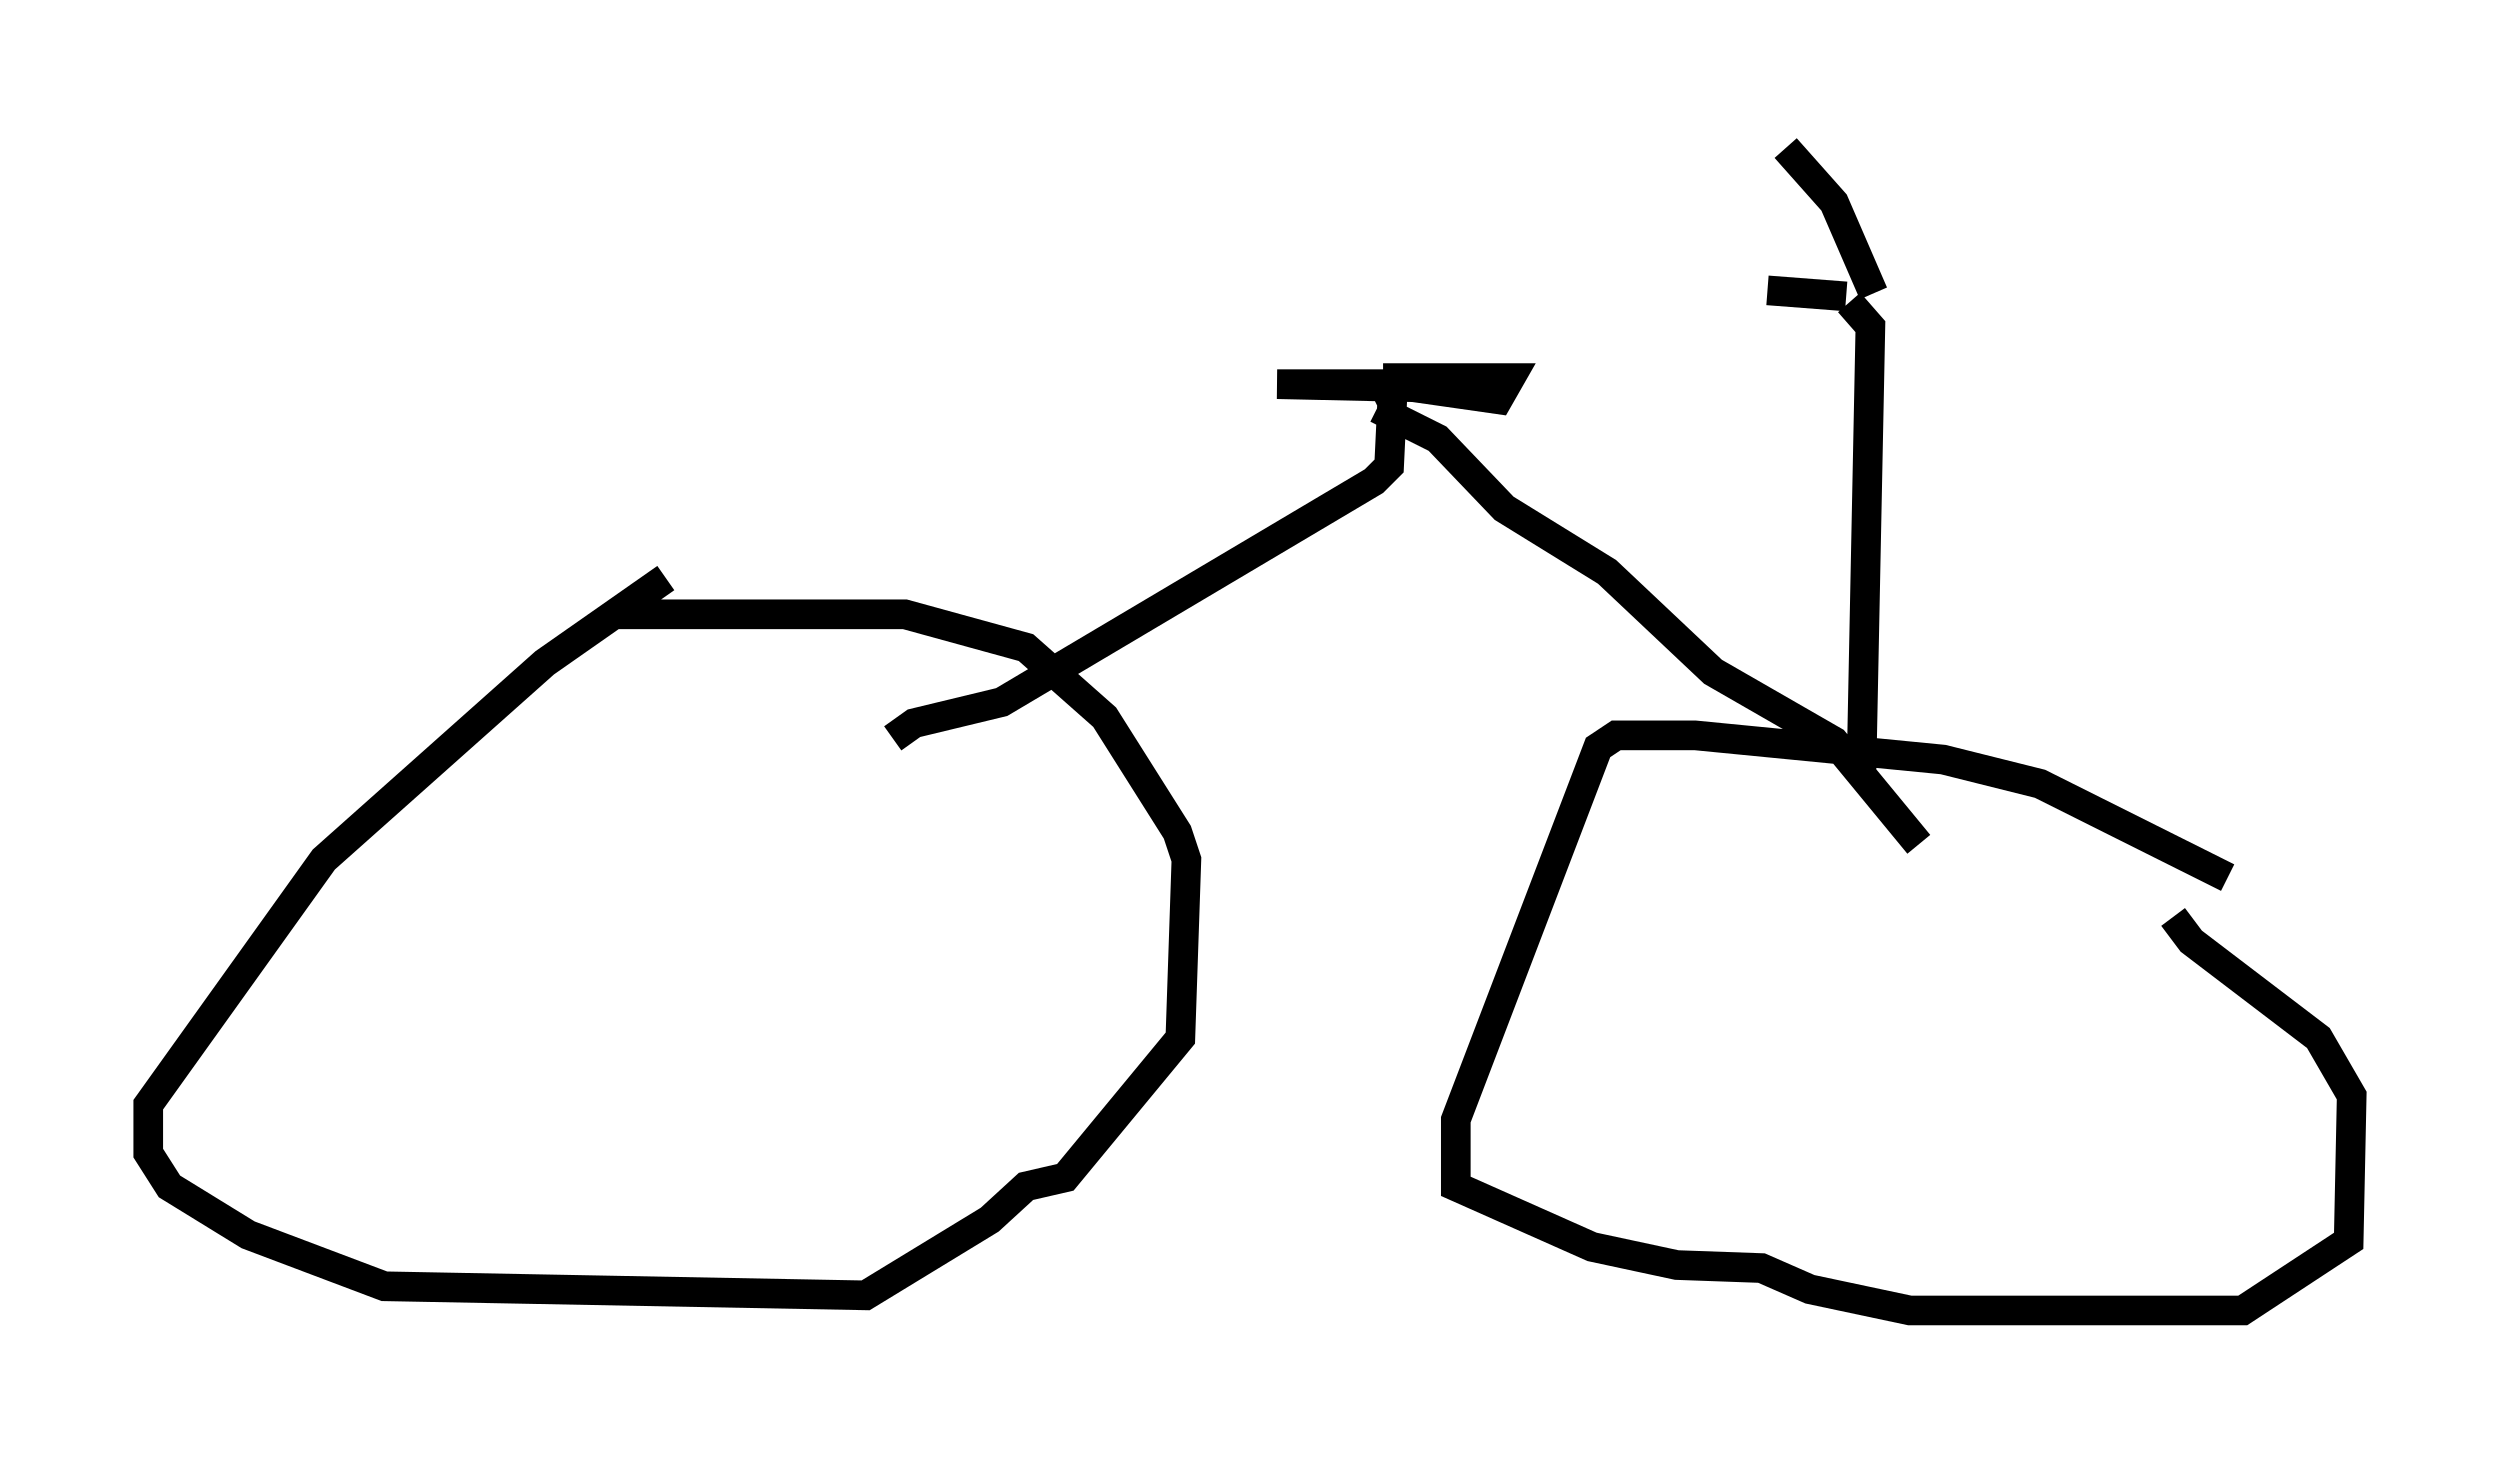 <?xml version="1.0" encoding="utf-8" ?>
<svg baseProfile="full" height="49.2" version="1.1" width="84.317" xmlns="http://www.w3.org/2000/svg" xmlns:ev="http://www.w3.org/2001/xml-events" xmlns:xlink="http://www.w3.org/1999/xlink"><defs /><rect fill="white" height="49.2" width="84.317" x="0" y="0" /><path d="M23.579, 19.19 m-1.123, 0.306 l-4.083, 2.858 -7.452, 6.635 l-5.921, 8.269 0.0, 1.633 l0.715, 1.123 2.654, 1.633 l4.594, 1.735 16.231, 0.306 l4.185, -2.552 1.225, -1.123 l1.327, -0.306 3.879, -4.696 l0.204, -6.023 -0.306, -0.919 l-2.45, -3.879 -2.654, -2.348 l-4.083, -1.123 -9.8, 0.0 m54.411, 8.881 l-6.329, -3.165 -3.267, -0.817 l-8.371, -0.817 -2.654, 0.0 l-0.613, 0.408 -4.798, 12.556 l0.0, 2.246 4.594, 2.042 l2.858, 0.613 2.858, 0.102 l1.633, 0.715 3.369, 0.715 l11.229, 0.0 3.573, -2.348 l0.102, -4.9 -1.123, -1.94 l-4.288, -3.267 -0.613, -0.817 m-43.182, -6.023 l0.715, -0.51 2.96, -0.715 l12.556, -7.452 0.51, -0.51 l0.102, -2.144 -0.306, -0.613 m18.069, 15.517 l-2.858, -3.471 -4.083, -2.348 l-3.573, -3.369 -3.471, -2.144 l-2.246, -2.348 -2.042, -1.021 m16.334, 12.454 l0.306, -15.211 -0.715, -0.817 m-0.102, -0.204 l-2.654, -0.204 m3.573, 0.102 l-1.327, -3.063 -1.633, -1.838 m-10.923, 7.963 l-6.227, 0.0 4.594, 0.102 l2.858, 0.408 0.408, -0.715 l-4.288, 0.0 4.288, 0.0 " fill="none" stroke="black" stroke-width="1" /></svg>